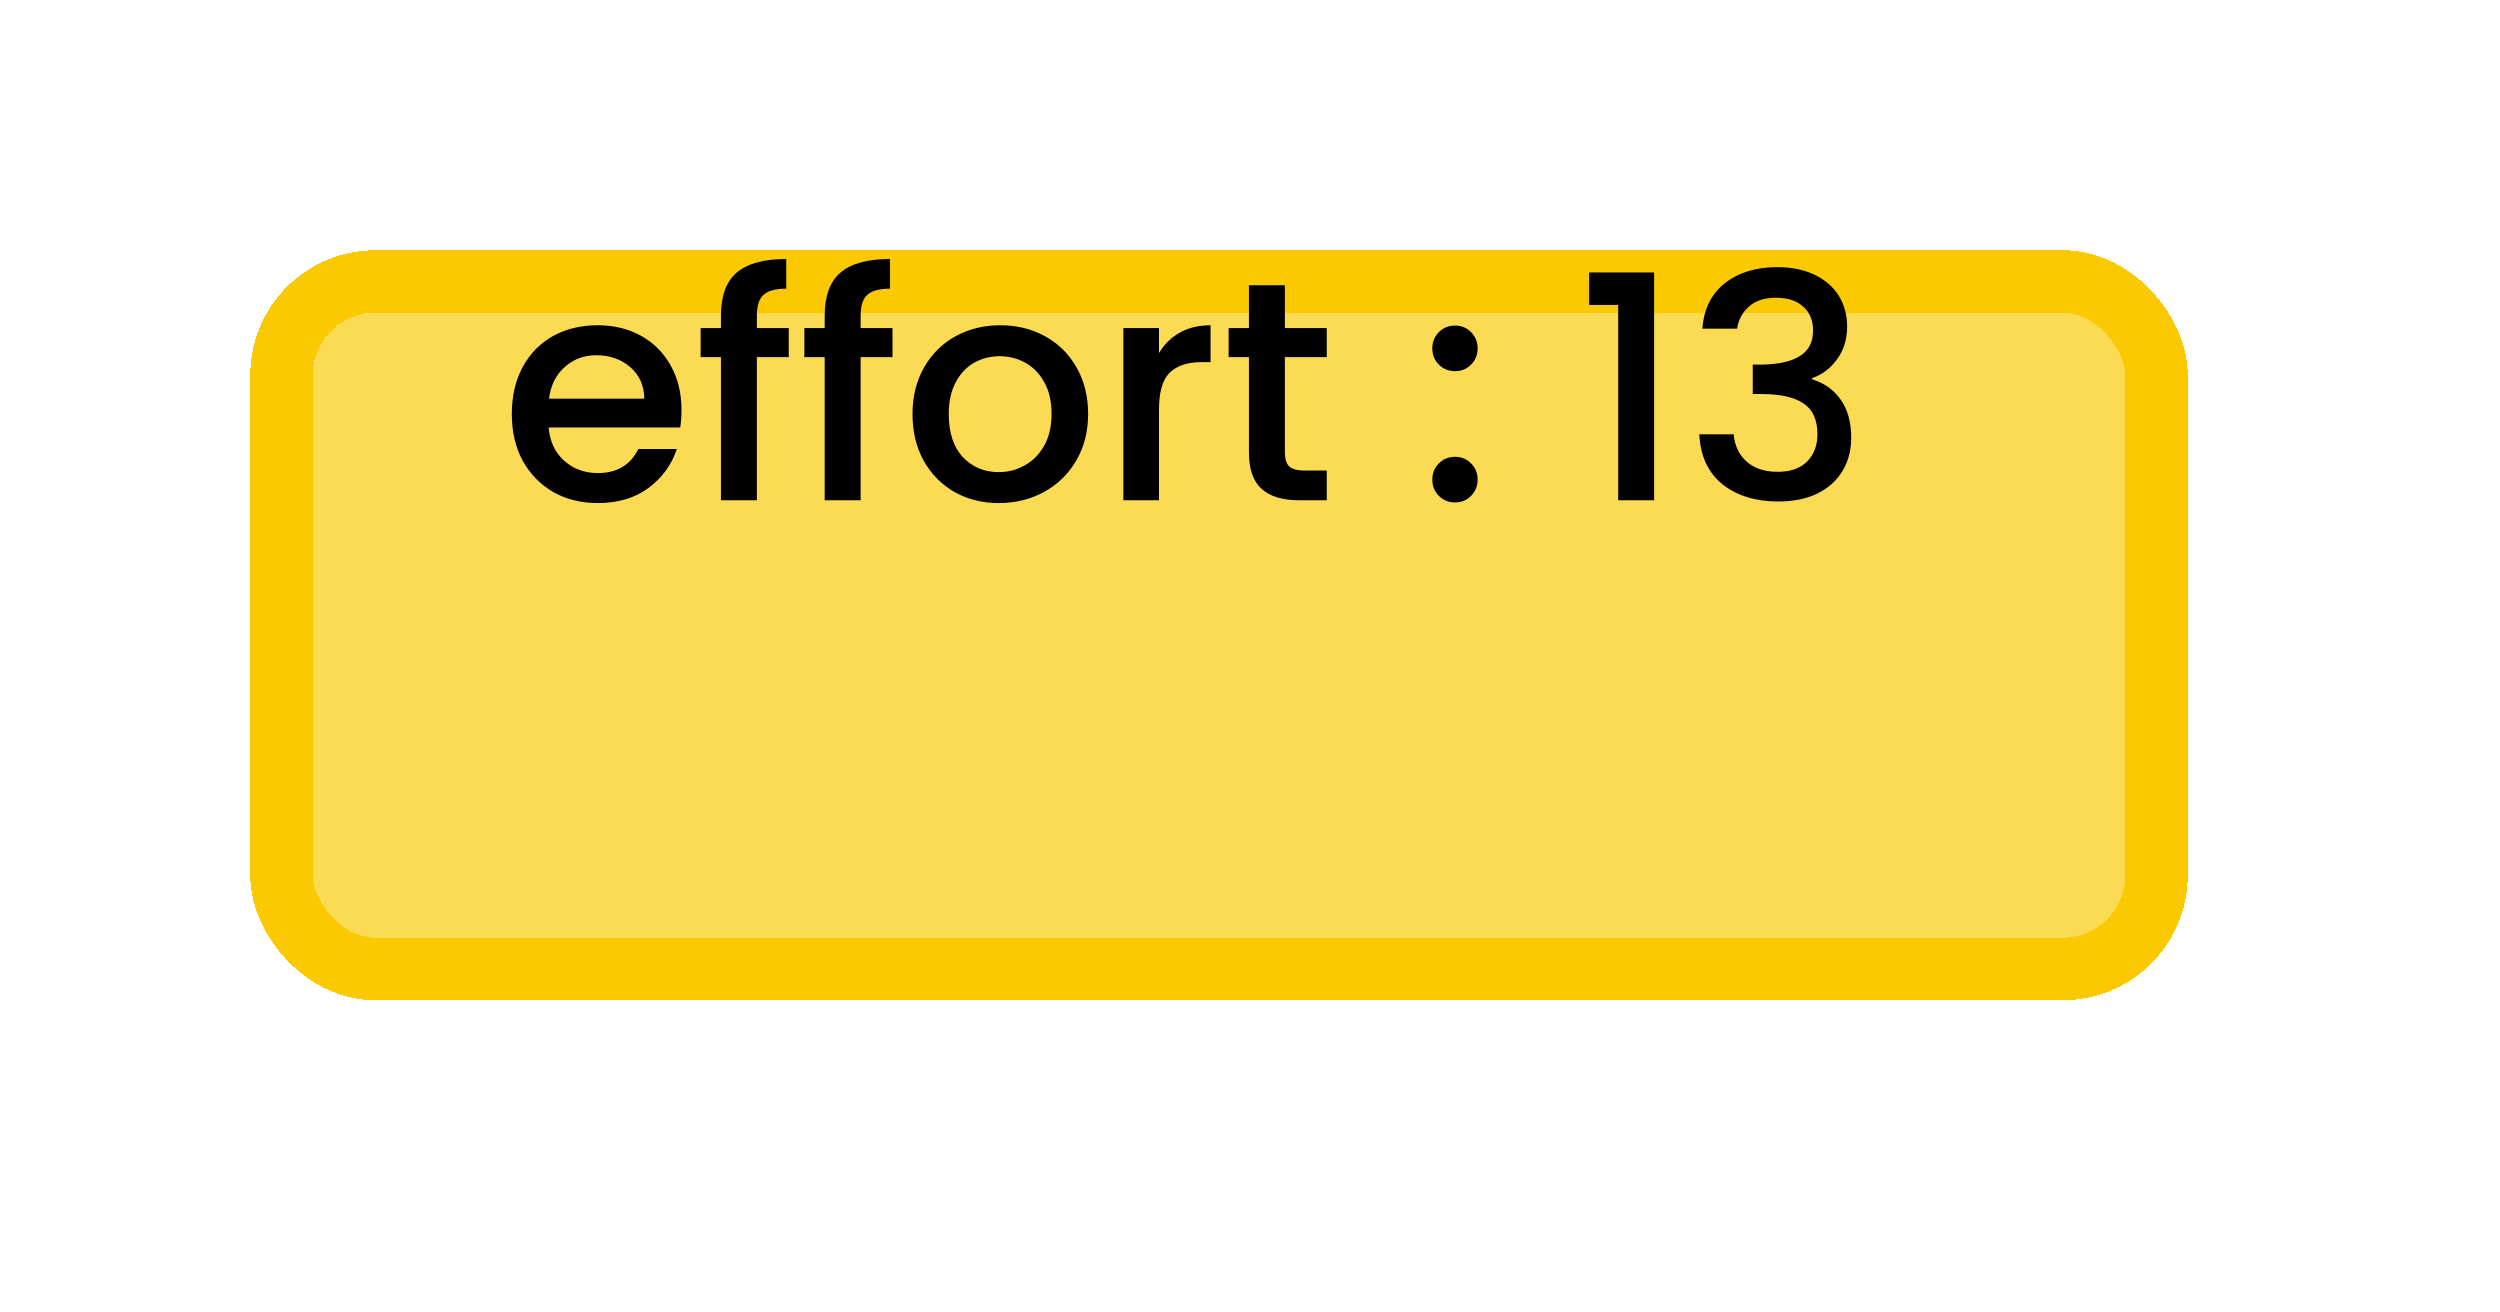 <svg width="40" height="21" viewBox="0 0 40 21" fill="none" xmlns="http://www.w3.org/2000/svg">
<g filter="url(#filter0_d_17_133)">
<rect x="5.004" y="1.004" width="29" height="10" rx="1" fill="#FBC901" fill-opacity="0.67" style="mix-blend-mode:darken" shape-rendering="crispEdges"/>
<rect x="4.504" y="0.504" width="30" height="11" rx="1.5" stroke="#FBC901" shape-rendering="crispEdges"/>
</g>
<path d="M10.904 6.559C10.904 6.662 10.897 6.756 10.884 6.839H8.779C8.796 7.059 8.877 7.236 9.024 7.369C9.171 7.502 9.351 7.569 9.564 7.569C9.871 7.569 10.087 7.441 10.214 7.184H10.829C10.746 7.437 10.594 7.646 10.374 7.809C10.157 7.969 9.887 8.049 9.564 8.049C9.301 8.049 9.064 7.991 8.854 7.874C8.647 7.754 8.484 7.587 8.364 7.374C8.247 7.157 8.189 6.907 8.189 6.624C8.189 6.341 8.246 6.092 8.359 5.879C8.476 5.662 8.637 5.496 8.844 5.379C9.054 5.262 9.294 5.204 9.564 5.204C9.824 5.204 10.056 5.261 10.259 5.374C10.462 5.487 10.621 5.647 10.734 5.854C10.847 6.057 10.904 6.292 10.904 6.559ZM10.309 6.379C10.306 6.169 10.231 6.001 10.084 5.874C9.937 5.747 9.756 5.684 9.539 5.684C9.342 5.684 9.174 5.747 9.034 5.874C8.894 5.997 8.811 6.166 8.784 6.379H10.309ZM12.62 5.714H12.11V8.004H11.535V5.714H11.21V5.249H11.535V5.054C11.535 4.737 11.618 4.507 11.785 4.364C11.955 4.217 12.22 4.144 12.58 4.144V4.619C12.406 4.619 12.285 4.652 12.215 4.719C12.145 4.782 12.11 4.894 12.11 5.054V5.249H12.62V5.714ZM14.28 5.714H13.77V8.004H13.195V5.714H12.87V5.249H13.195V5.054C13.195 4.737 13.278 4.507 13.445 4.364C13.615 4.217 13.88 4.144 14.24 4.144V4.619C14.067 4.619 13.945 4.652 13.875 4.719C13.805 4.782 13.77 4.894 13.77 5.054V5.249H14.28V5.714ZM15.98 8.049C15.72 8.049 15.485 7.991 15.275 7.874C15.065 7.754 14.9 7.587 14.78 7.374C14.66 7.157 14.6 6.907 14.6 6.624C14.6 6.344 14.662 6.096 14.785 5.879C14.909 5.662 15.077 5.496 15.29 5.379C15.504 5.262 15.742 5.204 16.005 5.204C16.268 5.204 16.507 5.262 16.72 5.379C16.933 5.496 17.102 5.662 17.225 5.879C17.349 6.096 17.41 6.344 17.41 6.624C17.41 6.904 17.347 7.152 17.22 7.369C17.093 7.586 16.92 7.754 16.7 7.874C16.483 7.991 16.244 8.049 15.98 8.049ZM15.98 7.554C16.127 7.554 16.264 7.519 16.39 7.449C16.52 7.379 16.625 7.274 16.705 7.134C16.785 6.994 16.825 6.824 16.825 6.624C16.825 6.424 16.787 6.256 16.71 6.119C16.634 5.979 16.532 5.874 16.405 5.804C16.279 5.734 16.142 5.699 15.995 5.699C15.848 5.699 15.712 5.734 15.585 5.804C15.462 5.874 15.364 5.979 15.29 6.119C15.217 6.256 15.18 6.424 15.18 6.624C15.18 6.921 15.255 7.151 15.405 7.314C15.559 7.474 15.75 7.554 15.98 7.554ZM18.544 5.649C18.627 5.509 18.737 5.401 18.874 5.324C19.014 5.244 19.179 5.204 19.369 5.204V5.794H19.224C19 5.794 18.83 5.851 18.714 5.964C18.6 6.077 18.544 6.274 18.544 6.554V8.004H17.974V5.249H18.544V5.649ZM20.558 5.714V7.239C20.558 7.342 20.581 7.417 20.628 7.464C20.678 7.507 20.761 7.529 20.878 7.529H21.228V8.004H20.778C20.521 8.004 20.324 7.944 20.188 7.824C20.051 7.704 19.983 7.509 19.983 7.239V5.714H19.658V5.249H19.983V4.564H20.558V5.249H21.228V5.714H20.558ZM23.282 8.039C23.178 8.039 23.092 8.004 23.022 7.934C22.952 7.864 22.917 7.777 22.917 7.674C22.917 7.571 22.952 7.484 23.022 7.414C23.092 7.344 23.178 7.309 23.282 7.309C23.382 7.309 23.467 7.344 23.537 7.414C23.607 7.484 23.642 7.571 23.642 7.674C23.642 7.777 23.607 7.864 23.537 7.934C23.467 8.004 23.382 8.039 23.282 8.039ZM23.282 5.939C23.178 5.939 23.092 5.904 23.022 5.834C22.952 5.764 22.917 5.677 22.917 5.574C22.917 5.471 22.952 5.384 23.022 5.314C23.092 5.244 23.178 5.209 23.282 5.209C23.382 5.209 23.467 5.244 23.537 5.314C23.607 5.384 23.642 5.471 23.642 5.574C23.642 5.677 23.607 5.764 23.537 5.834C23.467 5.904 23.382 5.939 23.282 5.939ZM25.426 4.879V4.359H26.466V8.004H25.891V4.879H25.426ZM27.239 5.259C27.259 4.949 27.378 4.707 27.594 4.534C27.814 4.361 28.094 4.274 28.434 4.274C28.668 4.274 28.869 4.316 29.039 4.399C29.209 4.482 29.338 4.596 29.424 4.739C29.511 4.882 29.554 5.044 29.554 5.224C29.554 5.431 29.499 5.607 29.389 5.754C29.279 5.901 29.148 5.999 28.994 6.049V6.069C29.191 6.129 29.344 6.239 29.454 6.399C29.564 6.556 29.619 6.757 29.619 7.004C29.619 7.201 29.574 7.376 29.484 7.529C29.394 7.682 29.261 7.804 29.084 7.894C28.908 7.981 28.696 8.024 28.449 8.024C28.089 8.024 27.793 7.932 27.559 7.749C27.329 7.562 27.206 7.296 27.189 6.949H27.739C27.753 7.126 27.821 7.271 27.944 7.384C28.068 7.494 28.234 7.549 28.444 7.549C28.648 7.549 28.804 7.494 28.914 7.384C29.024 7.271 29.079 7.126 29.079 6.949C29.079 6.716 29.004 6.551 28.854 6.454C28.708 6.354 28.481 6.304 28.174 6.304H28.044V5.834H28.179C28.449 5.831 28.654 5.786 28.794 5.699C28.938 5.612 29.009 5.476 29.009 5.289C29.009 5.129 28.958 5.002 28.854 4.909C28.751 4.812 28.604 4.764 28.414 4.764C28.228 4.764 28.083 4.812 27.979 4.909C27.876 5.002 27.814 5.119 27.794 5.259H27.239Z" fill="black"/>
<defs>
<filter id="filter0_d_17_133" x="0.004" y="0.004" width="39" height="20" filterUnits="userSpaceOnUse" color-interpolation-filters="sRGB">
<feFlood flood-opacity="0" result="BackgroundImageFix"/>
<feColorMatrix in="SourceAlpha" type="matrix" values="0 0 0 0 0 0 0 0 0 0 0 0 0 0 0 0 0 0 127 0" result="hardAlpha"/>
<feOffset dy="4"/>
<feGaussianBlur stdDeviation="2"/>
<feComposite in2="hardAlpha" operator="out"/>
<feColorMatrix type="matrix" values="0 0 0 0 0 0 0 0 0 0 0 0 0 0 0 0 0 0 0.25 0"/>
<feBlend mode="normal" in2="BackgroundImageFix" result="effect1_dropShadow_17_133"/>
<feBlend mode="normal" in="SourceGraphic" in2="effect1_dropShadow_17_133" result="shape"/>
</filter>
</defs>
</svg>
